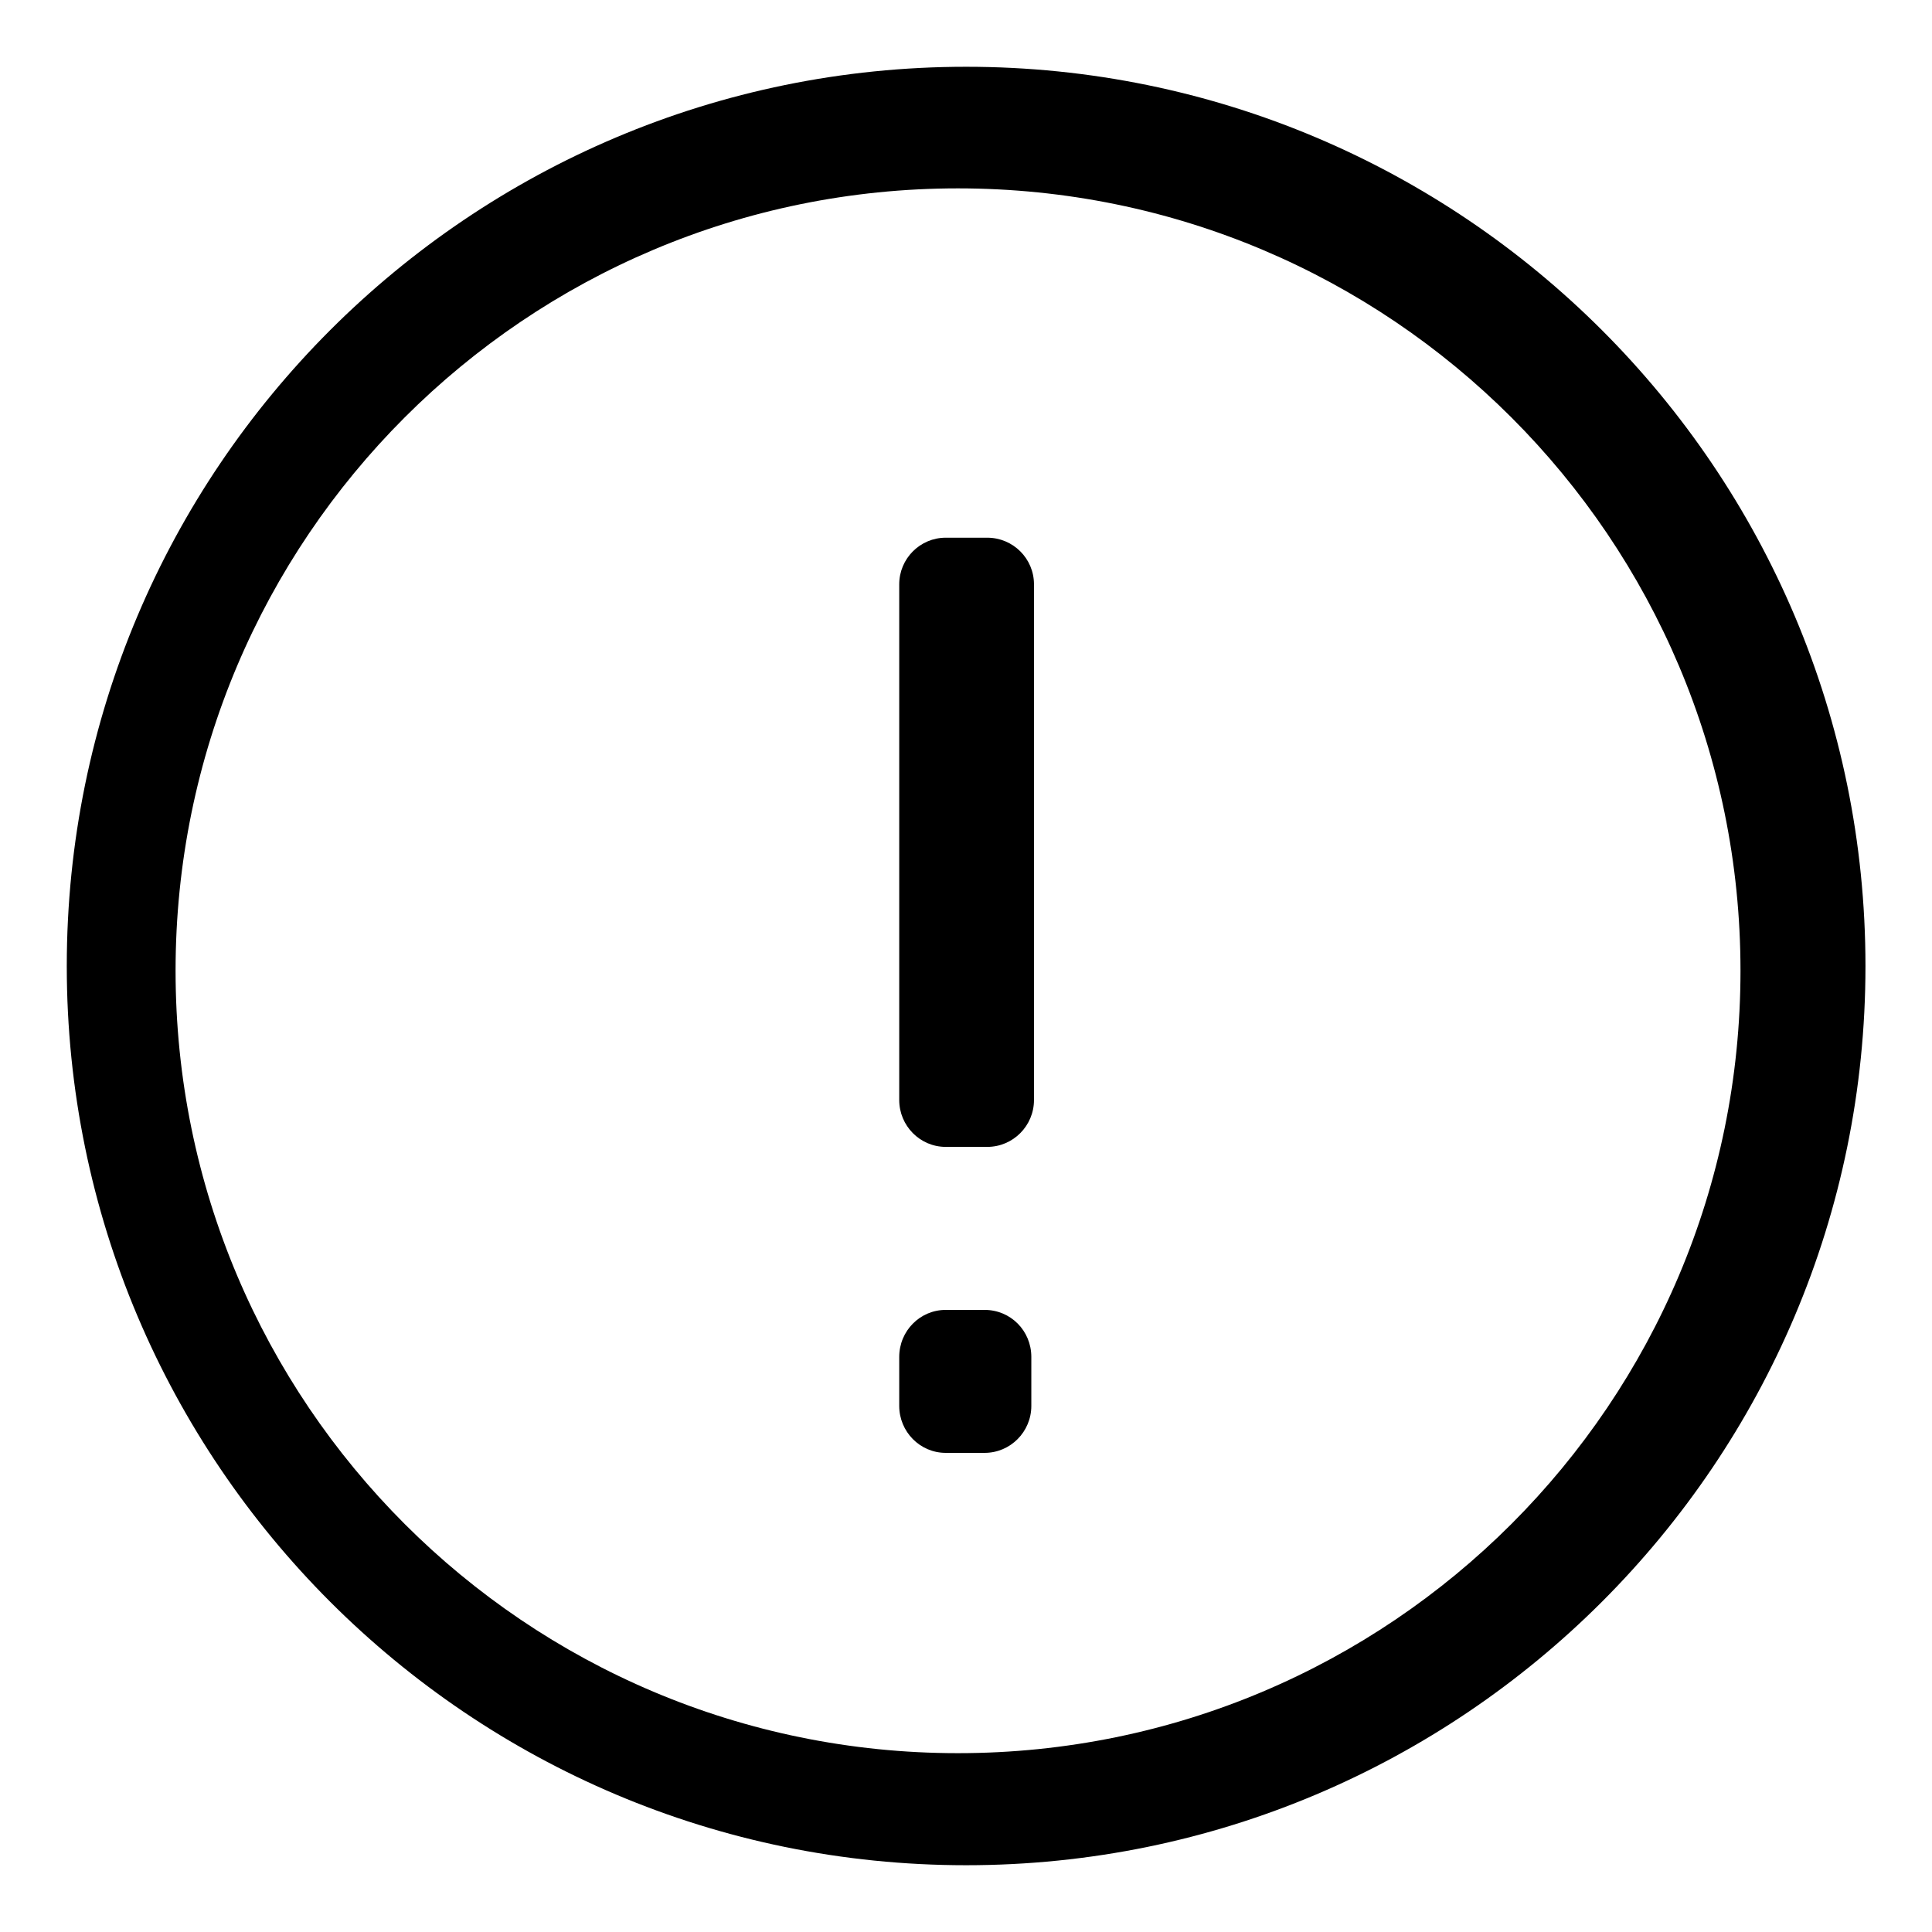 <?xml version="1.0" standalone="no"?><!DOCTYPE svg PUBLIC "-//W3C//DTD SVG 1.1//EN" "http://www.w3.org/Graphics/SVG/1.1/DTD/svg11.dtd"><svg t="1533267996618" class="icon" style="" viewBox="0 0 1024 1024" version="1.1" xmlns="http://www.w3.org/2000/svg" p-id="2169" xmlns:xlink="http://www.w3.org/1999/xlink" width="24" height="24"><defs><style type="text/css"></style></defs><path d="M523.264 284.992l-22.016 0c-13.568 0-24.64 11.072-24.64 24.704l0 273.344c0 13.632 11.008 24.832 24.64 24.832l22.016 0c13.696 0 24.768-11.2 24.768-24.832l0-273.344C548.032 296.064 536.96 284.992 523.264 284.992zM512.064 35.392c-263.296 0-476.672 213.376-476.672 476.672 0 263.04 213.376 476.544 476.672 476.544 263.104 0 476.672-213.504 476.672-476.544C988.736 248.768 775.168 35.392 512.064 35.392zM507.712 929.216c-229.056 0-414.656-185.664-414.656-414.72 0-229.12 185.6-414.656 414.656-414.656 229.248 0 414.784 185.536 414.784 414.656C922.496 743.552 736.96 929.216 507.712 929.216zM521.856 694.272l-20.608 0c-13.568 0-24.64 11.072-24.64 24.96l0 25.92c0 13.696 11.008 24.896 24.64 24.896l20.608 0c13.696 0 24.768-11.2 24.768-24.896l0-25.92C546.624 705.28 535.616 694.272 521.856 694.272z" p-id="2170"></path></svg>